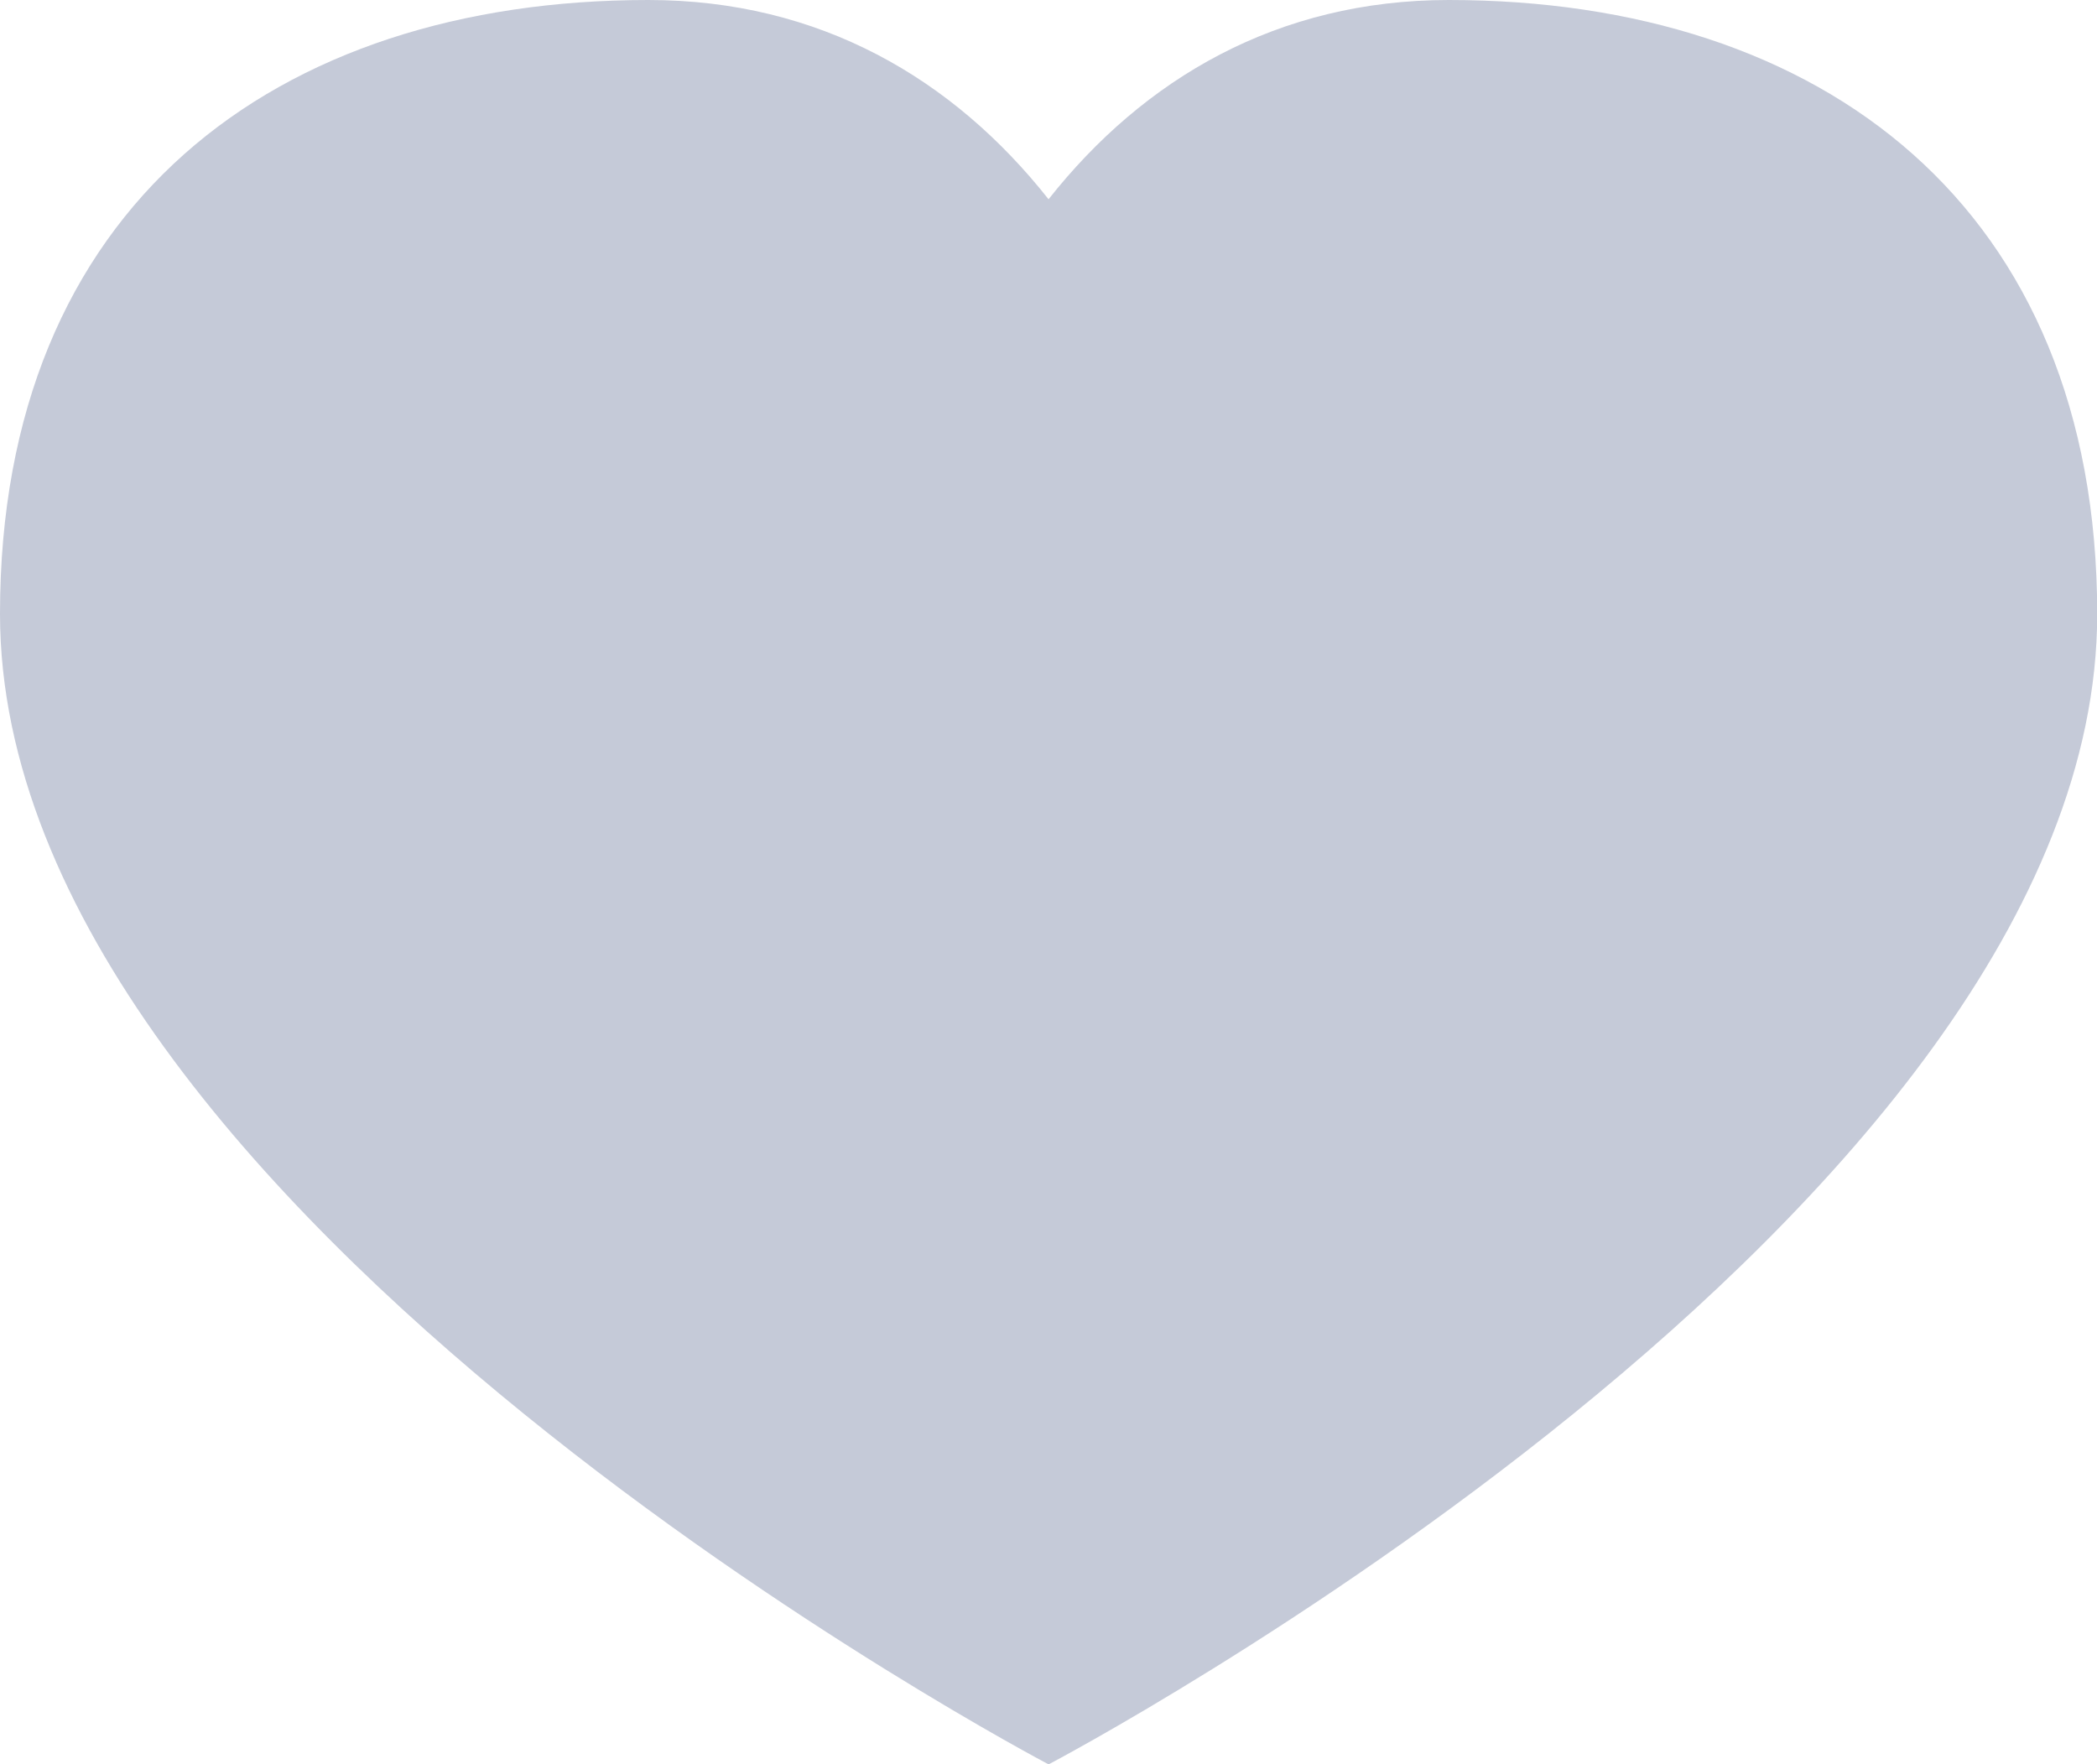 <?xml version="1.0" encoding="iso-8859-1"?>
<!-- Generator: Adobe Illustrator 14.0.0, SVG Export Plug-In . SVG Version: 6.00 Build 43363)  -->
<!DOCTYPE svg PUBLIC "-//W3C//DTD SVG 1.1//EN" "http://www.w3.org/Graphics/SVG/1.1/DTD/svg11.dtd">
<svg version="1.1" id="Layer_1" xmlns="http://www.w3.org/2000/svg" xmlns:xlink="http://www.w3.org/1999/xlink" x="0px" y="0px"
	 width="20.027px" height="16.85px" viewBox="0 0 20.027 16.85" style="enable-background:new 0 0 20.027 16.85;"
	 xml:space="preserve">
	 <style>
		path {
			fill: #c5cad8;
		}
		path:hover {
 			fill: #dc3c18 !important;
 		}
	</style>
<path d="M13.836,0c-1.634,0-2.912,0.751-3.822,1.903C9.104,0.751,7.826,0,6.192,0C2.625,0,0,1.974,0,5.862
	C0,11.594,10.014,16.85,10.014,16.85v-0.002l0.001,0.002c0,0,10.014-5.256,10.014-10.987C20.027,1.974,17.402,0,13.836,0z"/>
</svg>
